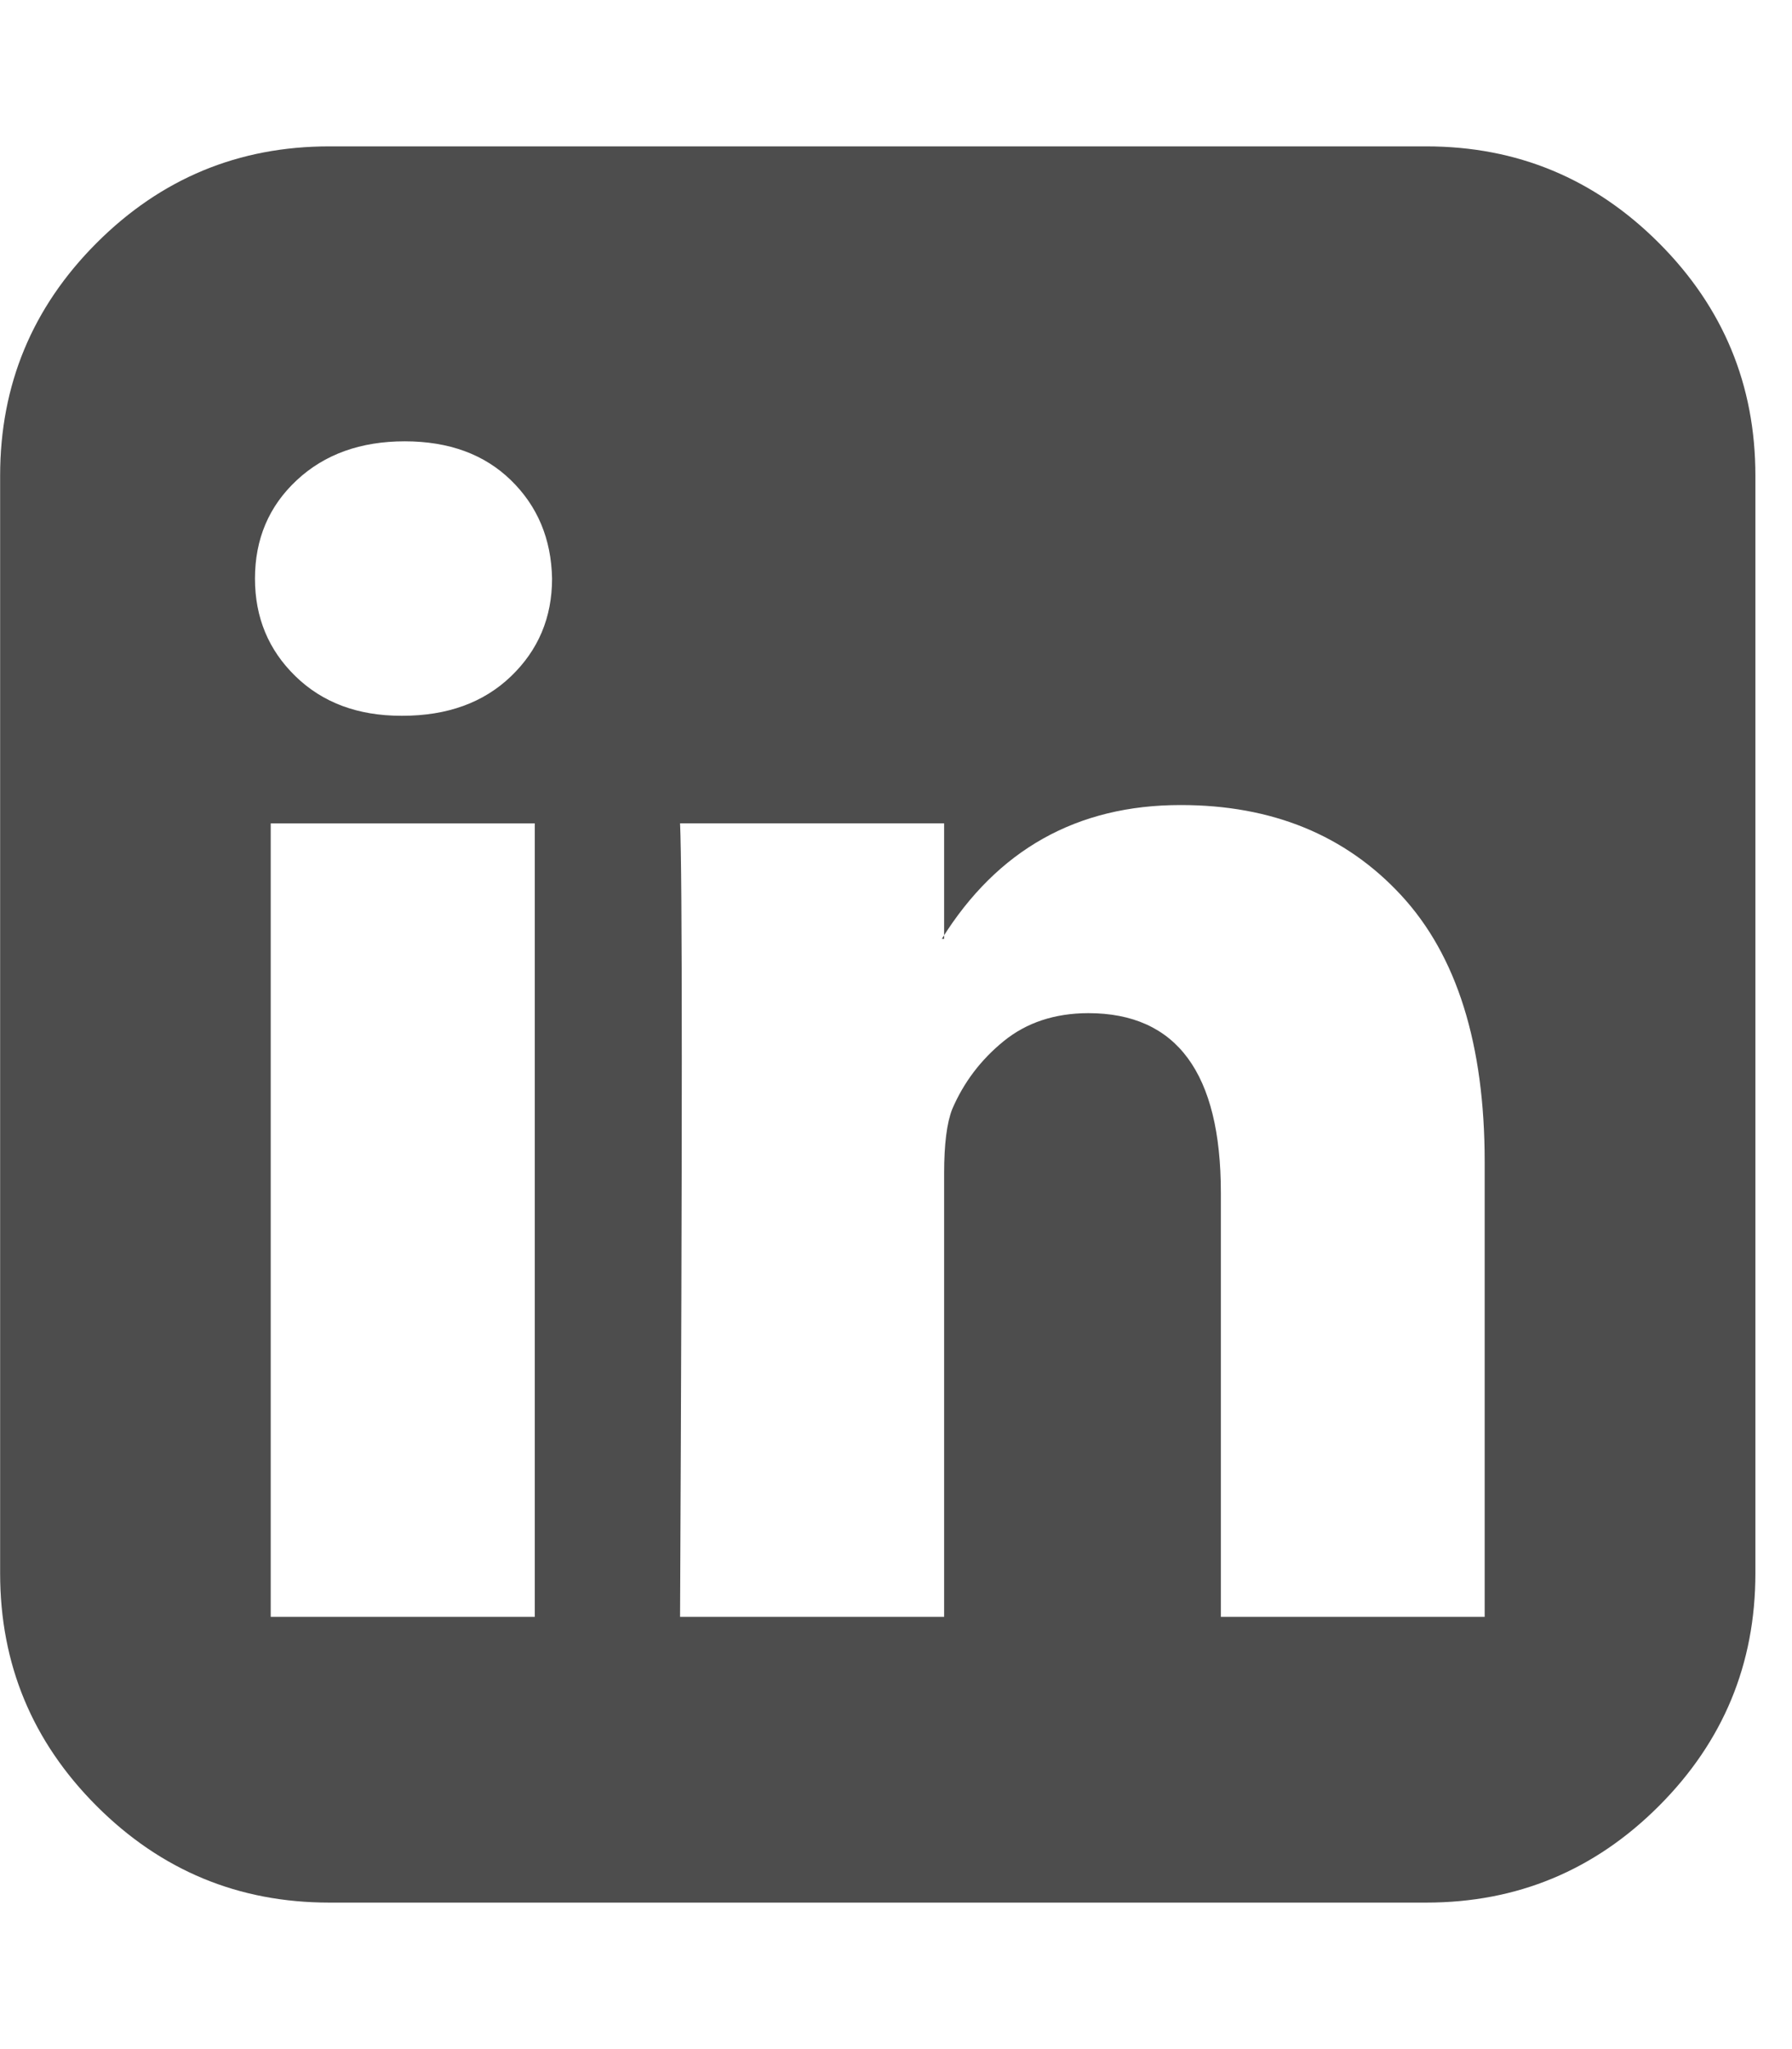 <?xml version="1.0" encoding="utf-8"?>
<!-- Generated by IcoMoon.io -->
<!DOCTYPE svg PUBLIC "-//W3C//DTD SVG 1.1//EN" "http://www.w3.org/Graphics/SVG/1.1/DTD/svg11.dtd">
<svg version="1.1" xmlns="http://www.w3.org/2000/svg" xmlns:xlink="http://www.w3.org/1999/xlink" width="14" height="16" viewBox="0 0 14 16">
<path fill="#4d4d4d" d="M2.116 12.625h2.062v-6.196h-2.063v6.196zM4.313 4.518q-0.009-0.464-0.321-0.768t-0.83-0.304-0.844 0.304-0.326 0.768q0 0.455 0.317 0.763t0.826 0.308h0.009q0.527 0 0.848-0.308t0.321-0.763zM9.536 12.625h2.063v-3.554q0-1.375-0.652-2.080t-1.723-0.705q-1.214 0-1.866 1.045h0.018v-0.902h-2.063q0.027 0.589 0 6.196h2.063v-3.464q0-0.339 0.063-0.5 0.134-0.313 0.402-0.531t0.661-0.219q1.036 0 1.036 1.402v3.313zM13.714 3.714v8.571q0 1.063-0.754 1.817t-1.817 0.754h-8.571q-1.063 0-1.817-0.754t-0.754-1.817v-8.571q0-1.063 0.754-1.817t1.817-0.754h8.571q1.063 0 1.817 0.754t0.754 1.817z"></path>
</svg>
